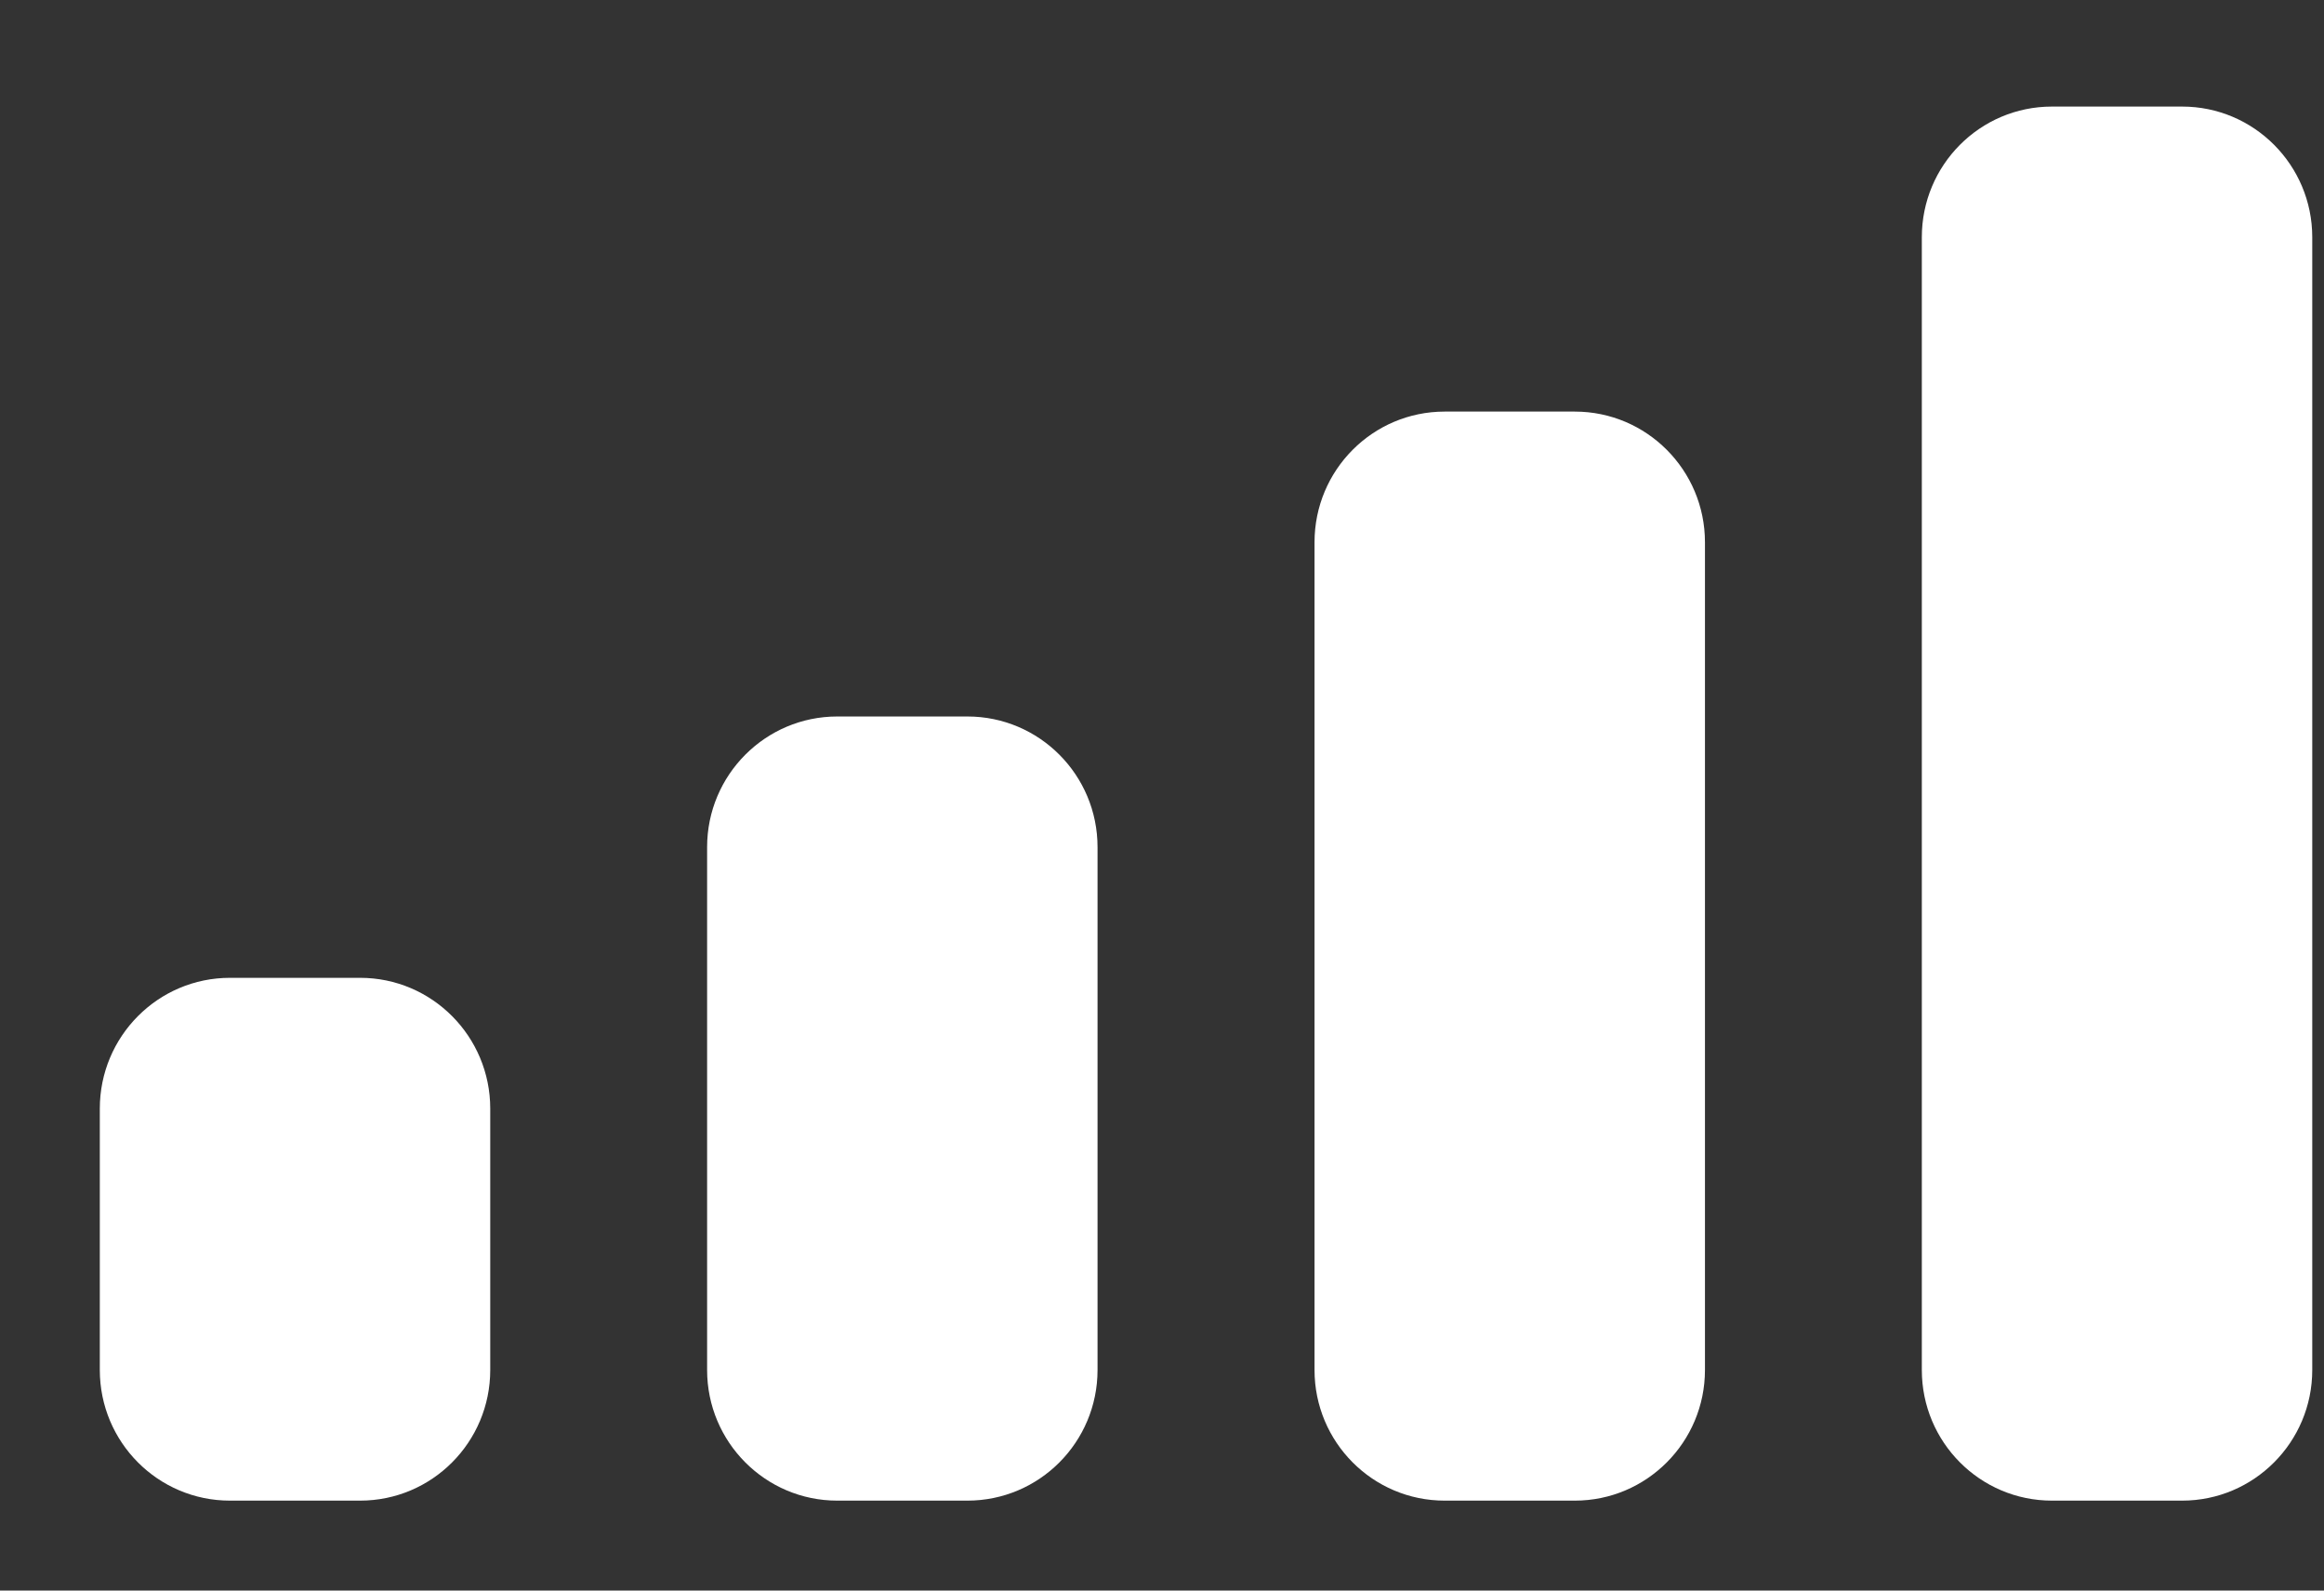 <svg width="19" height="13" viewBox="0 0 19 13" fill="none" xmlns="http://www.w3.org/2000/svg">
<rect x="0" y="0" width="19" height="13" fill="#333333" stroke="none"/>
<path fill-rule="evenodd" clip-rule="evenodd" d="M17.84 0.871H16.776C16.188 0.871 15.712 1.349 15.712 1.939V11.197C15.712 11.787 16.188 12.265 16.776 12.265H17.84C18.427 12.265 18.904 11.787 18.904 11.197V1.939C18.904 1.349 18.427 0.871 17.84 0.871ZM11.811 3.364H12.875C13.462 3.364 13.939 3.842 13.939 4.432V11.197C13.939 11.787 13.462 12.265 12.875 12.265H11.811C11.223 12.265 10.747 11.787 10.747 11.197V4.432C10.747 3.842 11.223 3.364 11.811 3.364ZM7.909 5.856H6.845C6.258 5.856 5.781 6.334 5.781 6.924V11.197C5.781 11.787 6.258 12.265 6.845 12.265H7.909C8.497 12.265 8.973 11.787 8.973 11.197V6.924C8.973 6.334 8.497 5.856 7.909 5.856ZM2.944 7.992H1.88C1.292 7.992 0.816 8.471 0.816 9.061V11.197C0.816 11.787 1.292 12.265 1.88 12.265H2.944C3.532 12.265 4.008 11.787 4.008 11.197V9.061C4.008 8.471 3.532 7.992 2.944 7.992Z" fill="white"/>
</svg>
